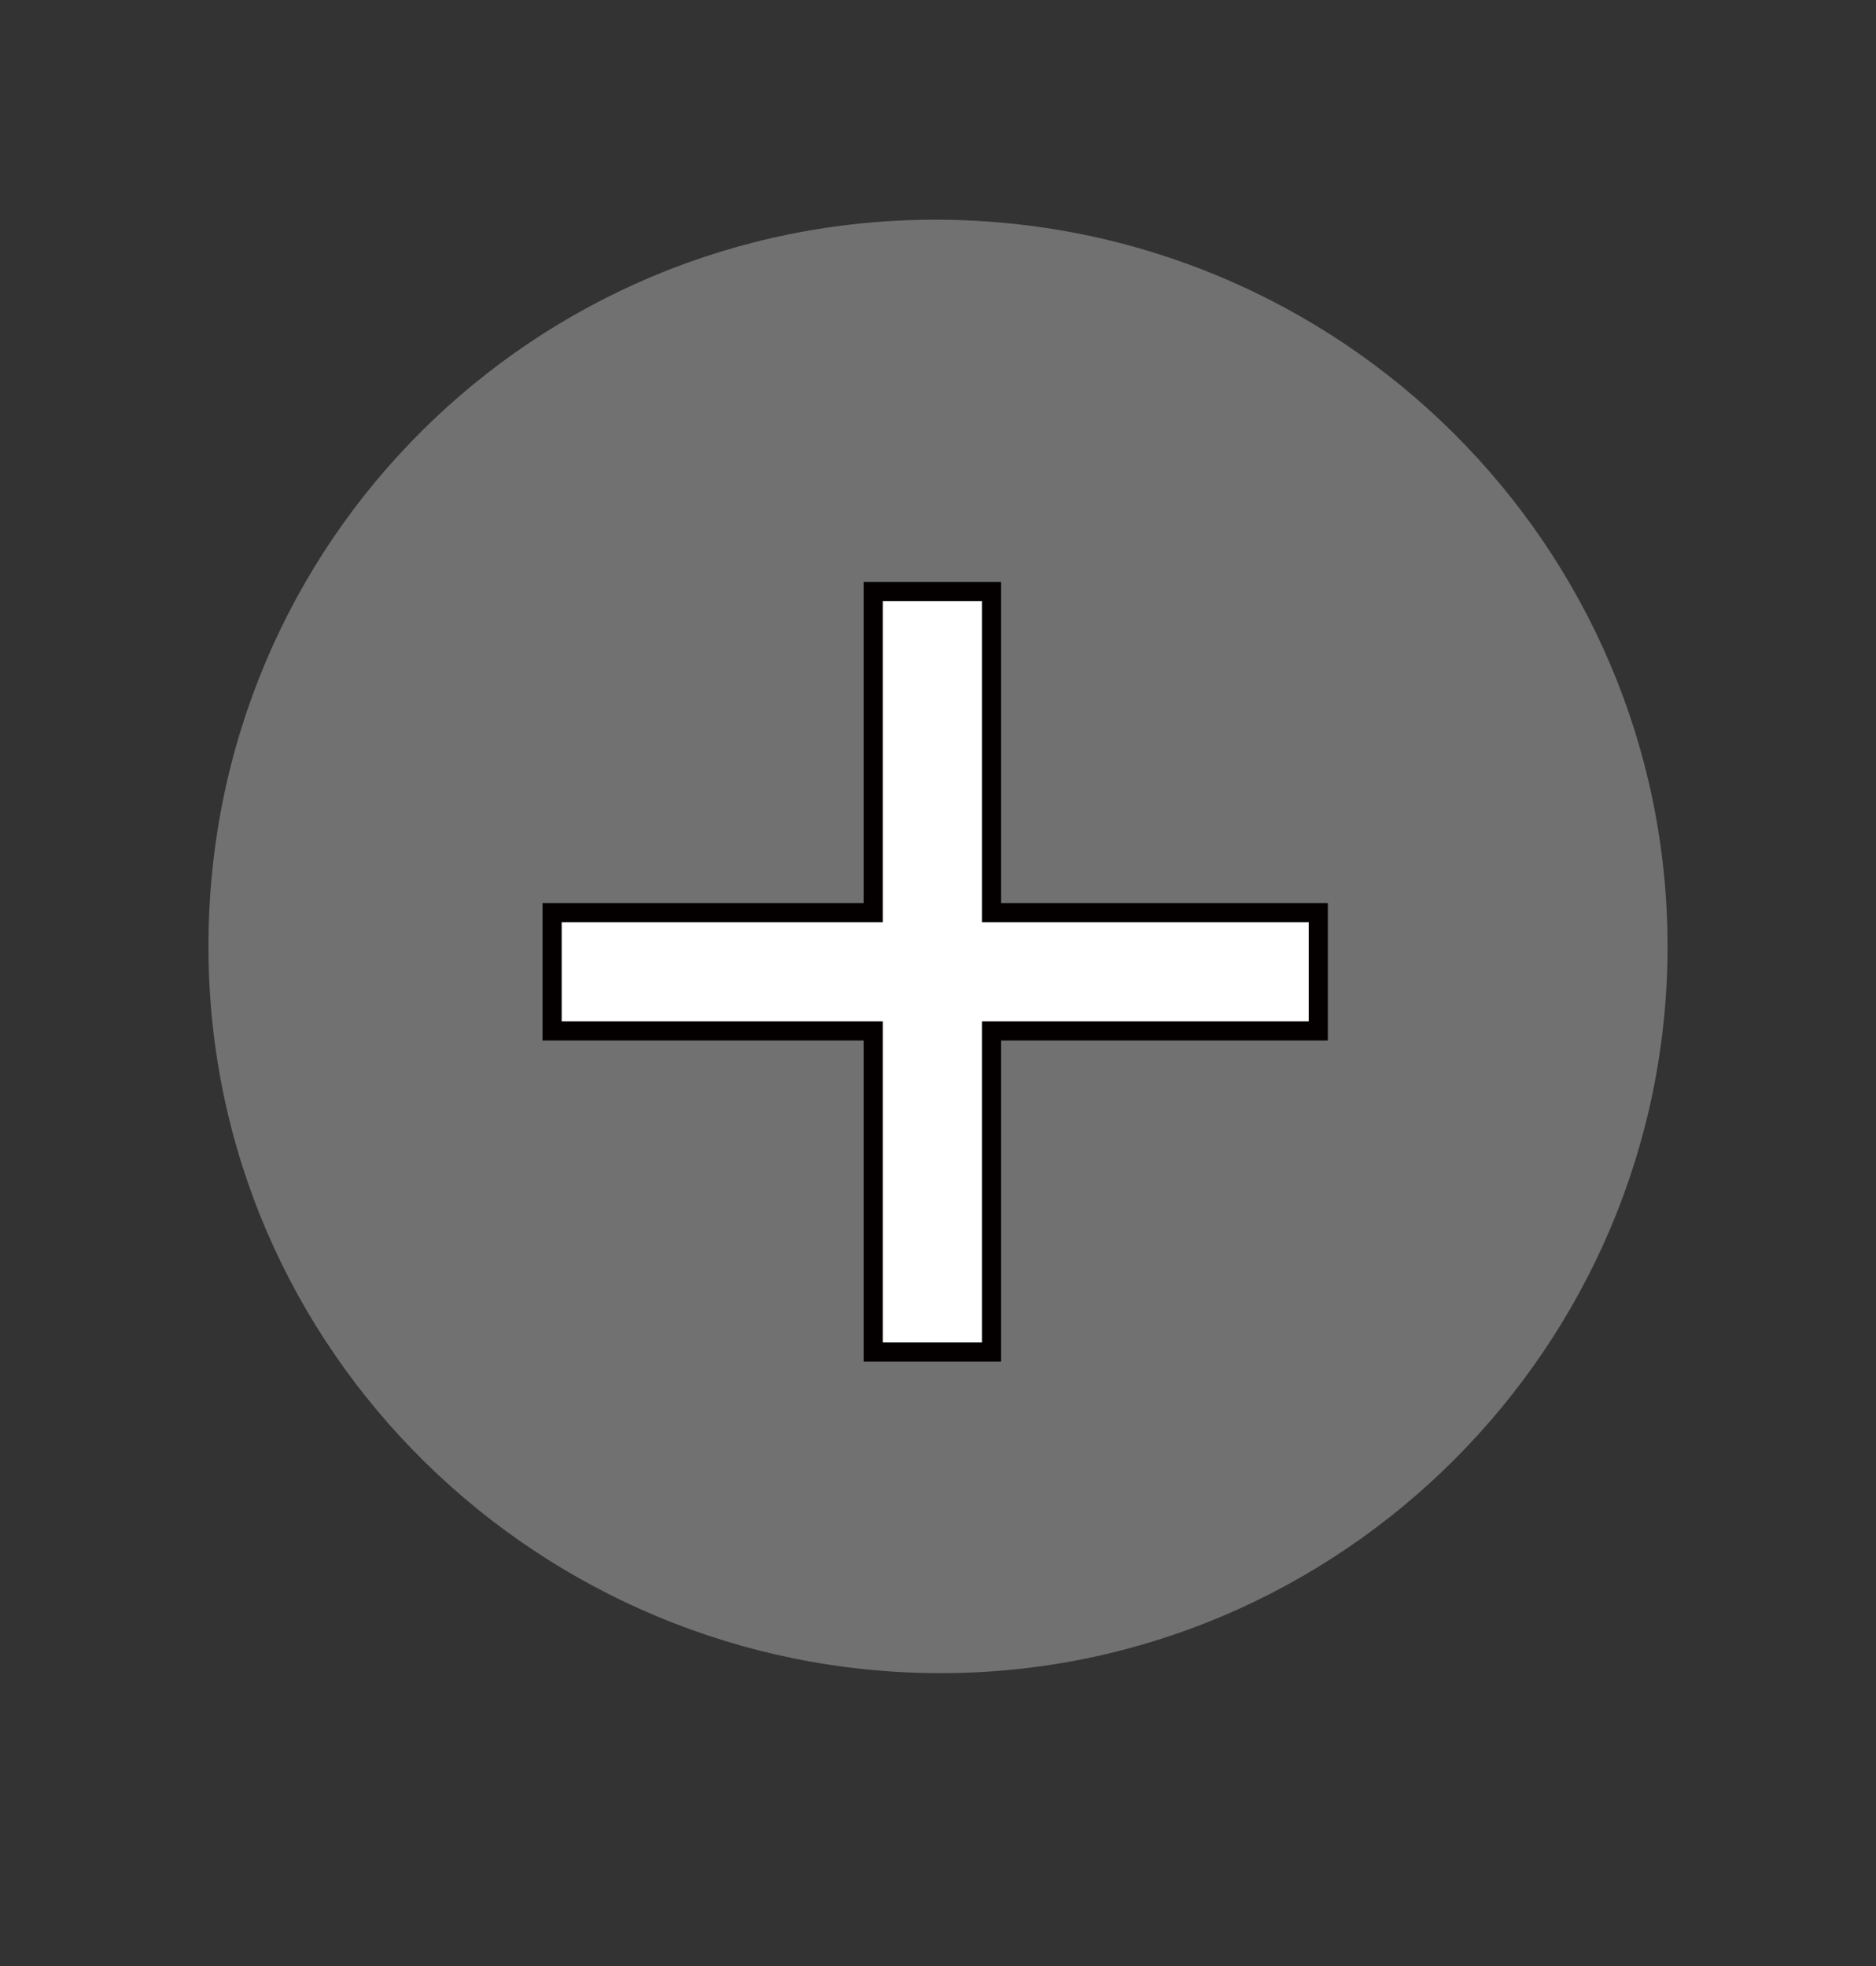 <?xml version="1.0" encoding="utf-8"?>
<!-- Generator: Adobe Illustrator 26.1.0, SVG Export Plug-In . SVG Version: 6.00 Build 0)  -->
<svg version="1.1" id="레이어_1" xmlns="http://www.w3.org/2000/svg" xmlns:xlink="http://www.w3.org/1999/xlink" x="0px"
	 y="0px" viewBox="0 0 33.3 34.9" style="enable-background:new 0 0 33.3 34.9;" xml:space="preserve">
<rect x="0" y="0" width="33.3" height="34.9" fill="#333333" stroke="none"/>
<style type="text/css">
	.st0{fill:#727171;}
	.st1{fill:#FFFFFF;stroke:#040000;stroke-width:0.34;stroke-miterlimit:10;}
</style>
<g>
	<path class="st0" d="M29.6,16.8c0,7.1-5.8,12.9-12.9,12.9s-13-5.7-13-12.9S9.5,3.9,16.6,3.9C23.8,3.9,29.6,9.7,29.6,16.8"/>
	<polygon class="st1" points="17.6,24 15.5,24 15.5,18.3 9.8,18.3 9.8,16.2 15.5,16.2 15.5,10.5 17.6,10.5 17.6,16.2 23.4,16.2 
		23.4,18.3 17.6,18.3 	"/>
</g>
</svg>

